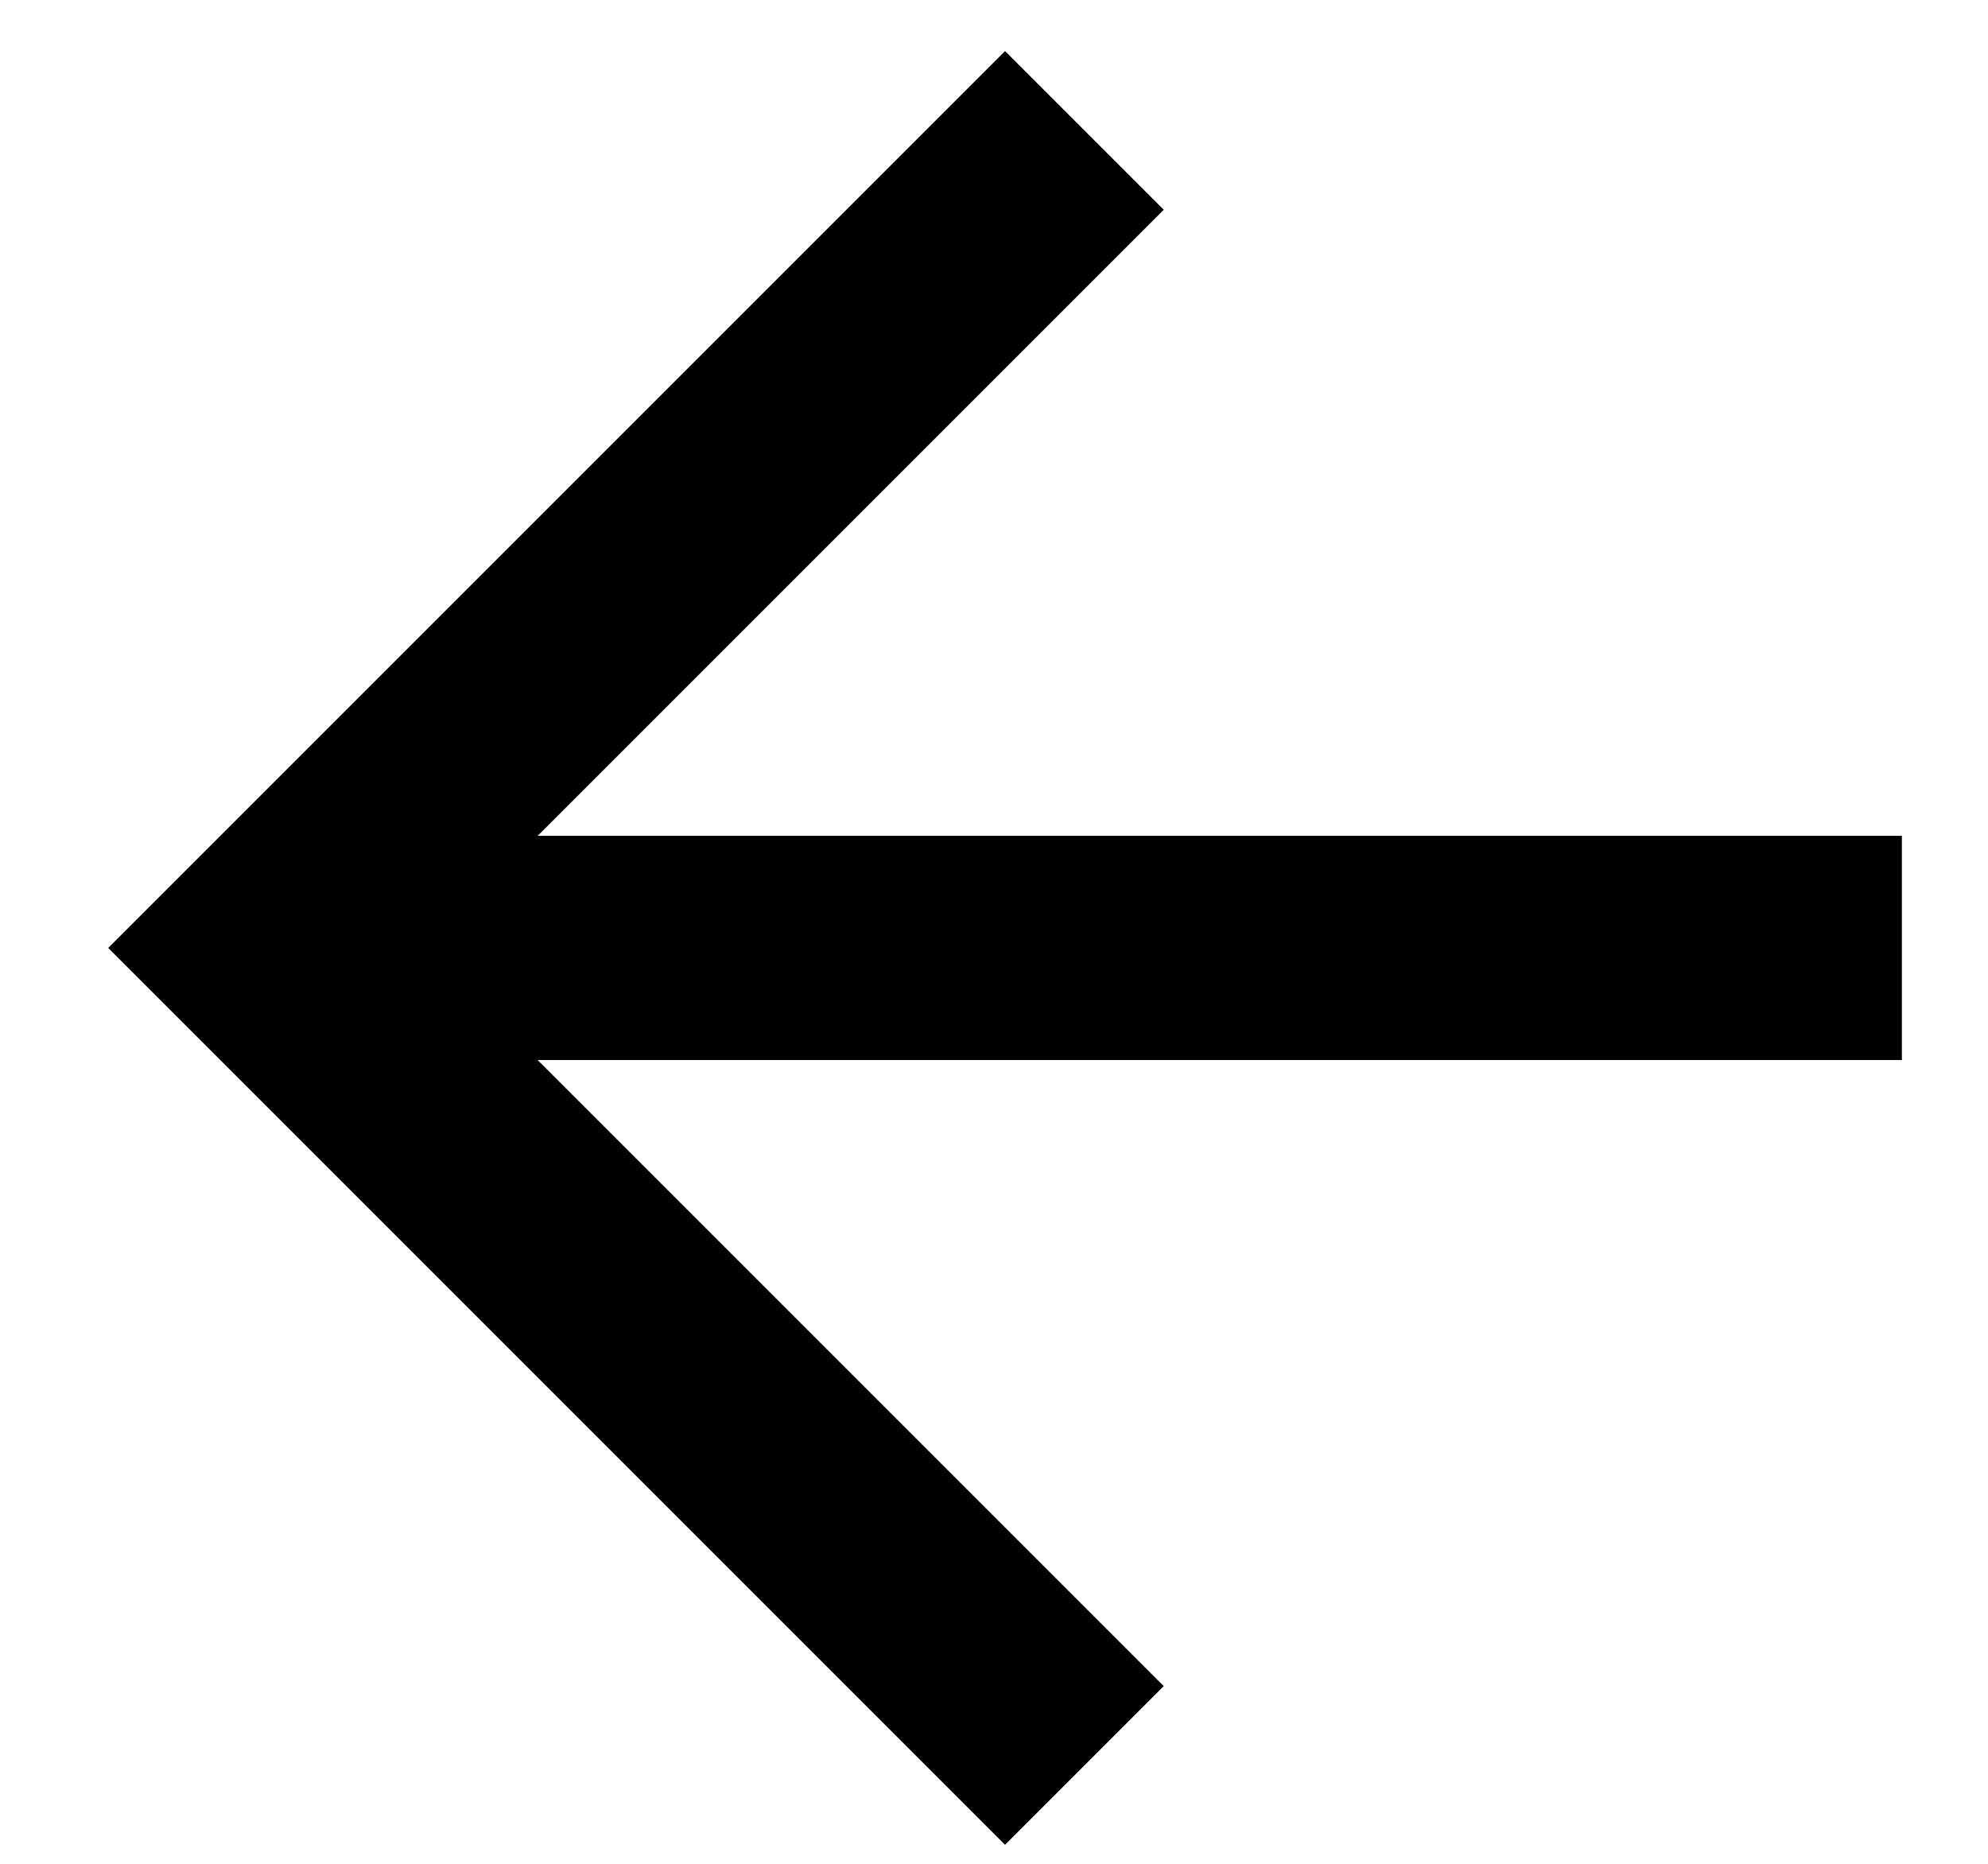 <svg width="16" height="15" viewBox="0 0 16 15" fill="none" xmlns="http://www.w3.org/2000/svg">
<path fill-rule="evenodd" clip-rule="evenodd" d="M15.307 6.727H4.327L9.366 1.688L8.089 0.411L0.871 7.629L8.089 14.847L9.366 13.57L4.327 8.531H15.307V6.727Z" fill="black"/>
</svg>

